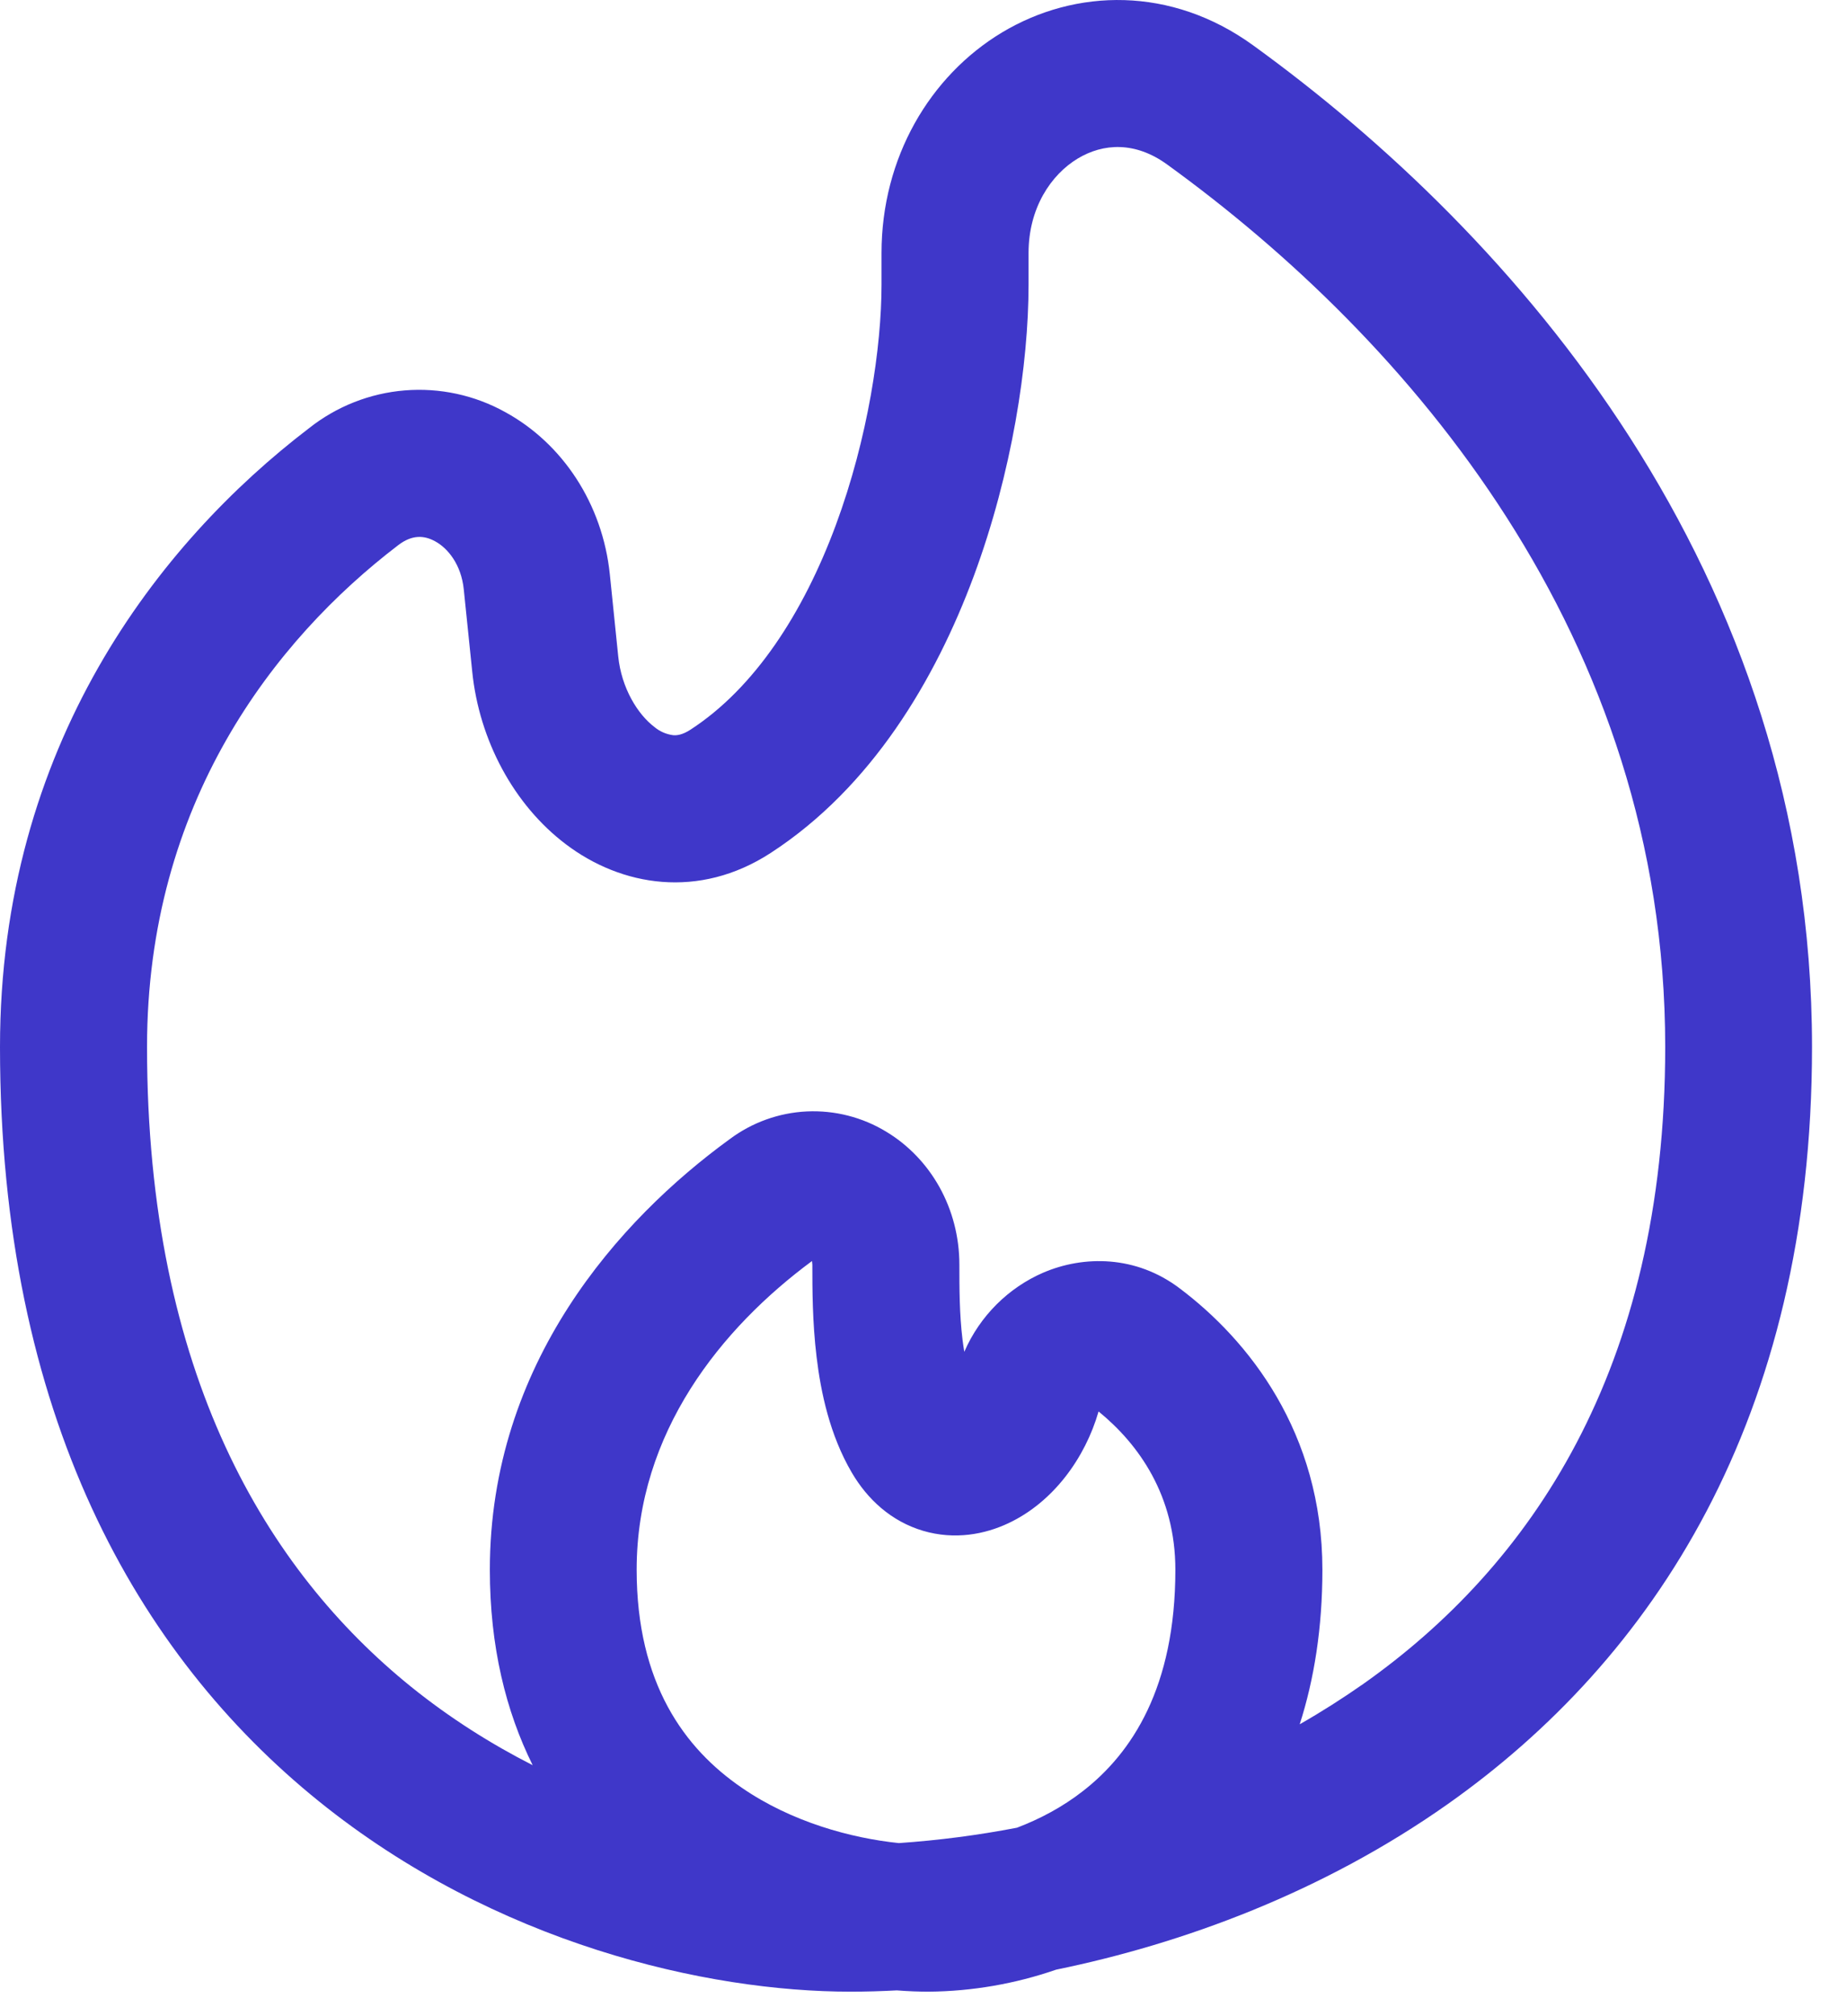 <svg width="33" height="36" viewBox="0 0 33 36" fill="none" xmlns="http://www.w3.org/2000/svg">
<path fill-rule="evenodd" clip-rule="evenodd" d="M17.902 0.58C19.218 -0.209 20.927 -0.248 22.386 0.807C27.041 4.174 32.375 10.178 32.375 18.694C32.375 25.356 29.514 29.639 25.869 32.211C23.63 33.791 21.128 34.706 18.87 35.169C18.138 35.422 17.37 35.555 16.595 35.562C16.416 35.562 16.225 35.555 16.023 35.539C15.747 35.554 15.471 35.562 15.195 35.562C12.64 35.562 8.86 34.715 5.694 32.16C2.473 29.56 0 25.285 0 18.694C0 13.309 2.844 9.689 5.521 7.646C6.012 7.257 6.607 7.022 7.231 6.971C7.855 6.92 8.481 7.055 9.028 7.359C10.05 7.918 10.766 8.994 10.896 10.257L11.046 11.722C11.104 12.286 11.393 12.755 11.694 12.982C11.788 13.061 11.904 13.111 12.026 13.127C12.089 13.133 12.191 13.124 12.339 13.027C13.482 12.284 14.35 10.948 14.933 9.377C15.51 7.82 15.75 6.192 15.75 5.083V4.517C15.75 2.815 16.614 1.355 17.902 0.58ZM18.167 32.635C17.471 32.769 16.767 32.86 16.06 32.909C15.213 32.822 14.147 32.535 13.255 31.922C12.231 31.222 11.375 30.06 11.375 28.027C11.375 25.573 12.894 23.709 14.508 22.516L14.514 22.582V22.602C14.514 23.001 14.514 23.605 14.59 24.231C14.665 24.856 14.824 25.622 15.22 26.296C15.496 26.767 15.92 27.164 16.495 27.334C17.061 27.5 17.598 27.395 18.018 27.197C18.818 26.821 19.388 26.034 19.628 25.202C20.349 25.79 21 26.707 21 28.029C21 30.134 20.218 31.301 19.358 31.973C18.984 32.267 18.571 32.482 18.169 32.635M23.221 30.788C23.607 30.568 23.986 30.327 24.358 30.067C27.325 27.973 29.752 24.478 29.752 18.694C29.752 11.367 25.163 6.054 20.849 2.934C20.281 2.524 19.712 2.557 19.257 2.83C18.774 3.121 18.377 3.718 18.377 4.517V5.083C18.377 6.498 18.084 8.436 17.397 10.29C16.712 12.132 15.577 14.055 13.771 15.229C12.486 16.064 11.1 15.824 10.111 15.075C9.177 14.37 8.561 13.213 8.437 11.99L8.286 10.523C8.241 10.082 8.003 9.788 7.772 9.664C7.576 9.557 7.362 9.545 7.115 9.734C4.898 11.426 2.627 14.344 2.627 18.694C2.627 24.548 4.783 28.049 7.345 30.118C8.04 30.678 8.774 31.14 9.517 31.518C9.039 30.555 8.752 29.401 8.752 28.029C8.752 24.346 11.062 21.776 13.036 20.341C13.436 20.042 13.916 19.869 14.415 19.845C14.914 19.822 15.409 19.948 15.836 20.208C16.63 20.687 17.141 21.578 17.141 22.582C17.141 22.994 17.141 23.457 17.197 23.919C17.207 23.994 17.217 24.067 17.229 24.137C17.509 23.491 18.023 22.992 18.634 22.726C19.366 22.411 20.297 22.416 21.073 23.001C22.299 23.921 23.627 25.573 23.627 28.029C23.627 29.066 23.48 29.985 23.221 30.79" fill="#3F37C9"/>
</svg>
